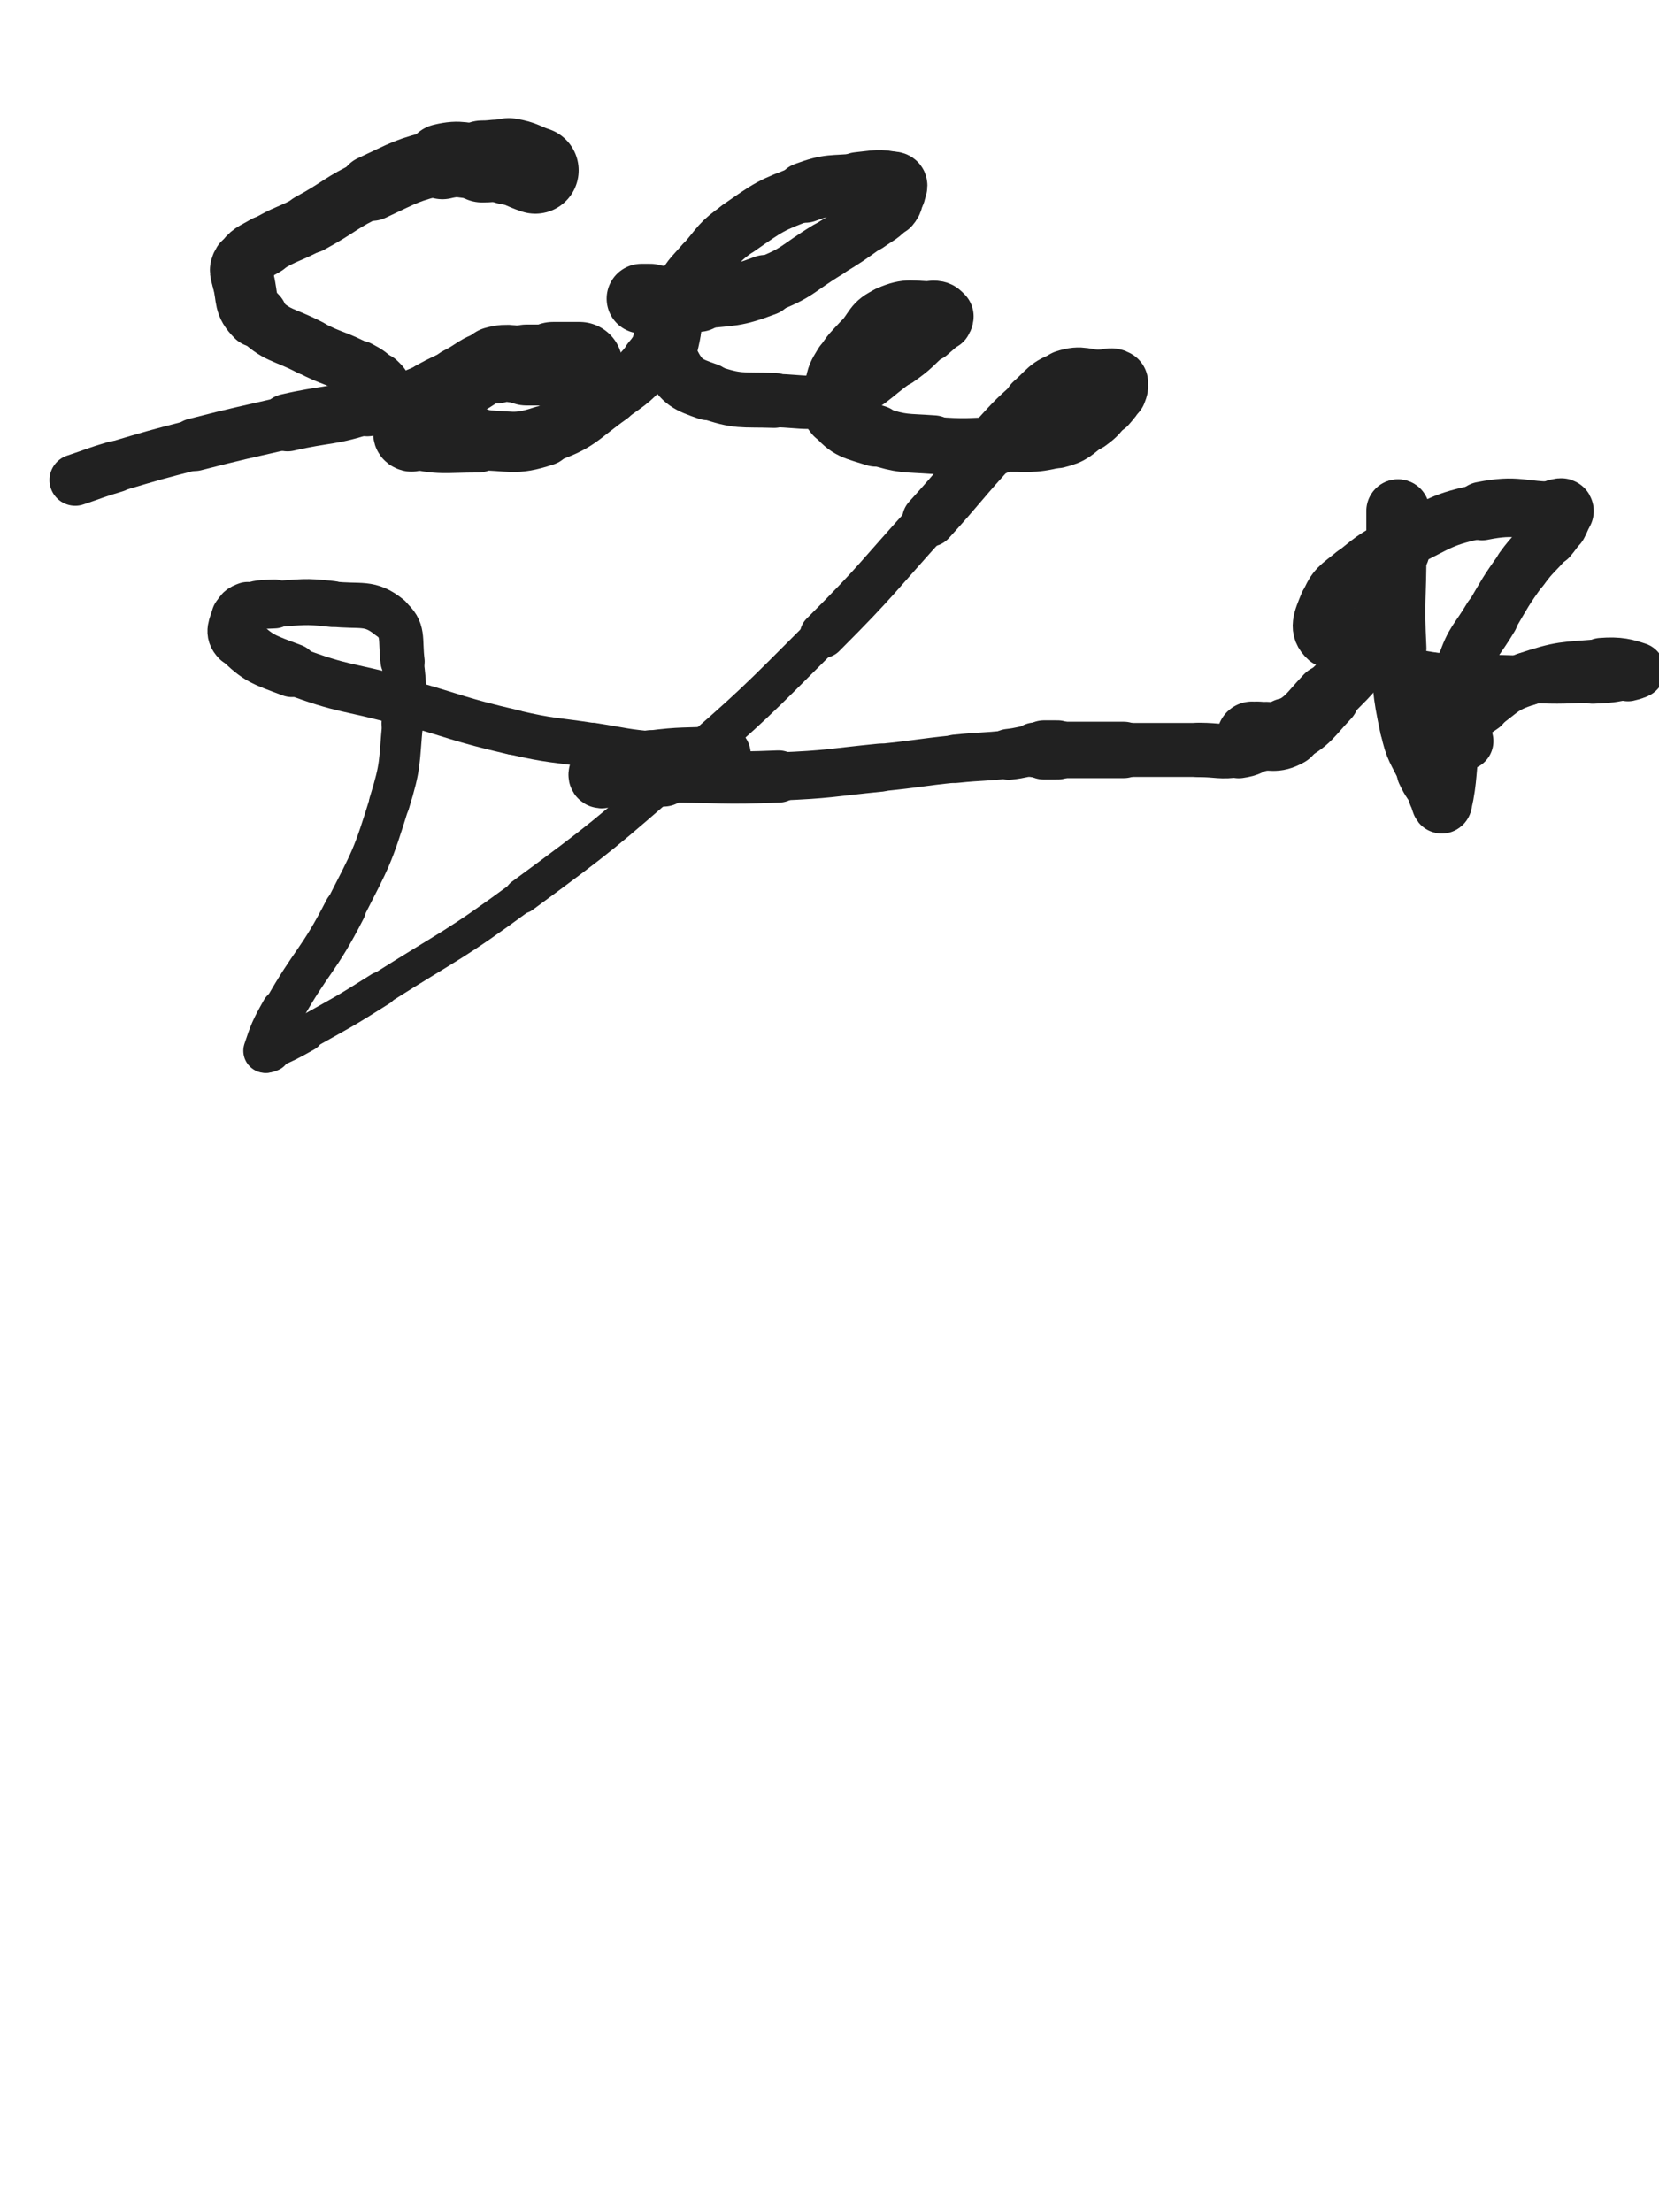 <svg xmlns="http://www.w3.org/2000/svg" xmlns:xlink="http://www.w3.org/1999/xlink" viewBox="0 0 375 500"><path d="M 121.000,38.500 C 118.000,37.500 118.079,37.013 115.000,36.500" stroke-width="19.598" stroke="rgb(33,33,33)" fill="none" stroke-linecap="round"></path><path d="M 115.000,36.500 C 112.079,36.013 112.000,36.500 109.000,36.500" stroke-width="18.522" stroke="rgb(33,33,33)" fill="none" stroke-linecap="round"></path><path d="M 109.000,36.500 C 104.500,36.500 104.312,35.465 100.000,36.500" stroke-width="17.058" stroke="rgb(33,33,33)" fill="none" stroke-linecap="round"></path><path d="M 100.000,36.500 C 91.812,38.465 91.718,38.898 84.000,42.500" stroke-width="14.854" stroke="rgb(33,33,33)" fill="none" stroke-linecap="round"></path><path d="M 84.000,42.500 C 76.718,45.898 77.086,46.662 70.000,50.500" stroke-width="13.571" stroke="rgb(33,33,33)" fill="none" stroke-linecap="round"></path><path d="M 70.000,50.500 C 65.086,53.162 64.769,52.639 60.000,55.500" stroke-width="13.205" stroke="rgb(33,33,33)" fill="none" stroke-linecap="round"></path><path d="M 60.000,55.500 C 57.269,57.139 56.539,57.038 55.000,59.500" stroke-width="13.552" stroke="rgb(33,33,33)" fill="none" stroke-linecap="round"></path><path d="M 55.000,59.500 C 54.039,61.038 54.522,61.587 55.000,63.500" stroke-width="14.010" stroke="rgb(33,33,33)" fill="none" stroke-linecap="round"></path><path d="M 55.000,63.500 C 56.022,67.587 55.144,68.644 58.000,71.500" stroke-width="14.002" stroke="rgb(33,33,33)" fill="none" stroke-linecap="round"></path><path d="M 58.000,71.500 C 62.644,76.144 63.849,75.291 70.000,78.500" stroke-width="12.748" stroke="rgb(33,33,33)" fill="none" stroke-linecap="round"></path><path d="M 70.000,78.500 C 75.349,81.291 75.695,80.671 81.000,83.500" stroke-width="12.616" stroke="rgb(33,33,33)" fill="none" stroke-linecap="round"></path><path d="M 81.000,83.500 C 83.195,84.671 83.273,84.773 85.000,86.500" stroke-width="13.094" stroke="rgb(33,33,33)" fill="none" stroke-linecap="round"></path><path d="M 85.000,86.500 C 85.773,87.273 86.345,87.637 86.000,88.500" stroke-width="13.821" stroke="rgb(33,33,33)" fill="none" stroke-linecap="round"></path><path d="M 86.000,88.500 C 85.345,90.137 84.964,90.845 83.000,91.500" stroke-width="14.240" stroke="rgb(33,33,33)" fill="none" stroke-linecap="round"></path><path d="M 83.000,91.500 C 74.464,94.345 73.983,93.427 65.000,95.500" stroke-width="13.026" stroke="rgb(33,33,33)" fill="none" stroke-linecap="round"></path><path d="M 65.000,95.500 C 54.483,97.927 54.453,97.820 44.000,100.500" stroke-width="11.928" stroke="rgb(33,33,33)" fill="none" stroke-linecap="round"></path><path d="M 44.000,100.500 C 34.953,102.820 34.953,102.847 26.000,105.500" stroke-width="11.390" stroke="rgb(33,33,33)" fill="none" stroke-linecap="round"></path><path d="M 26.000,105.500 C 21.453,106.847 21.500,107.000 17.000,108.500" stroke-width="11.632" stroke="rgb(33,33,33)" fill="none" stroke-linecap="round"></path><path d="M 131.000,82.500 C 128.000,82.500 128.000,82.500 125.000,82.500" stroke-width="19.471" stroke="rgb(33,33,33)" fill="none" stroke-linecap="round"></path><path d="M 125.000,82.500 C 122.000,82.500 122.000,82.500 119.000,82.500" stroke-width="18.293" stroke="rgb(33,33,33)" fill="none" stroke-linecap="round"></path><path d="M 119.000,82.500 C 115.500,82.500 115.293,81.622 112.000,82.500" stroke-width="17.406" stroke="rgb(33,33,33)" fill="none" stroke-linecap="round"></path><path d="M 112.000,82.500 C 107.793,83.622 108.000,84.500 104.000,86.500" stroke-width="16.298" stroke="rgb(33,33,33)" fill="none" stroke-linecap="round"></path><path d="M 104.000,86.500 C 101.000,88.000 100.942,87.895 98.000,89.500" stroke-width="15.908" stroke="rgb(33,33,33)" fill="none" stroke-linecap="round"></path><path d="M 98.000,89.500 C 95.442,90.895 94.651,90.519 93.000,92.500" stroke-width="15.683" stroke="rgb(33,33,33)" fill="none" stroke-linecap="round"></path><path d="M 93.000,92.500 C 92.151,93.519 93.000,94.000 93.000,95.500" stroke-width="15.967" stroke="rgb(33,33,33)" fill="none" stroke-linecap="round"></path><path d="M 93.000,95.500 C 93.000,97.000 91.752,98.167 93.000,98.500" stroke-width="16.201" stroke="rgb(33,33,33)" fill="none" stroke-linecap="round"></path><path d="M 93.000,98.500 C 99.252,100.167 100.500,99.500 108.000,99.500" stroke-width="14.591" stroke="rgb(33,33,33)" fill="none" stroke-linecap="round"></path><path d="M 108.000,99.500 C 115.500,99.500 116.067,100.811 123.000,98.500" stroke-width="13.617" stroke="rgb(33,33,33)" fill="none" stroke-linecap="round"></path><path d="M 123.000,98.500 C 131.067,95.811 130.893,94.534 138.000,89.500" stroke-width="12.692" stroke="rgb(33,33,33)" fill="none" stroke-linecap="round"></path><path d="M 138.000,89.500 C 142.893,86.034 143.147,85.996 147.000,81.500" stroke-width="12.447" stroke="rgb(33,33,33)" fill="none" stroke-linecap="round"></path><path d="M 147.000,81.500 C 149.147,78.996 148.964,78.609 150.000,75.500" stroke-width="12.813" stroke="rgb(33,33,33)" fill="none" stroke-linecap="round"></path><path d="M 150.000,75.500 C 150.464,74.109 150.000,74.000 150.000,72.500" stroke-width="13.503" stroke="rgb(33,33,33)" fill="none" stroke-linecap="round"></path><path d="M 150.000,72.500 C 150.000,70.500 150.838,69.896 150.000,68.500" stroke-width="13.968" stroke="rgb(33,33,33)" fill="none" stroke-linecap="round"></path><path d="M 150.000,68.500 C 149.338,67.396 148.531,67.806 147.000,67.500" stroke-width="14.495" stroke="rgb(33,33,33)" fill="none" stroke-linecap="round"></path><path d="M 147.000,67.500 C 146.031,67.306 145.000,67.500 145.000,67.500" stroke-width="15.099" stroke="rgb(33,33,33)" fill="none" stroke-linecap="round"></path><path d="M 145.000,67.500 C 145.000,67.500 146.000,67.500 147.000,67.500" stroke-width="15.754" stroke="rgb(33,33,33)" fill="none" stroke-linecap="round"></path><path d="M 147.000,67.500 C 152.500,67.500 152.562,68.127 158.000,67.500" stroke-width="14.994" stroke="rgb(33,33,33)" fill="none" stroke-linecap="round"></path><path d="M 158.000,67.500 C 165.562,66.627 165.941,67.178 173.000,64.500" stroke-width="13.760" stroke="rgb(33,33,33)" fill="none" stroke-linecap="round"></path><path d="M 173.000,64.500 C 180.441,61.678 180.117,60.690 187.000,56.500" stroke-width="12.923" stroke="rgb(33,33,33)" fill="none" stroke-linecap="round"></path><path d="M 187.000,56.500 C 191.617,53.690 191.603,53.641 196.000,50.500" stroke-width="12.809" stroke="rgb(33,33,33)" fill="none" stroke-linecap="round"></path><path d="M 196.000,50.500 C 198.603,48.641 198.992,48.843 201.000,46.500" stroke-width="13.109" stroke="rgb(33,33,33)" fill="none" stroke-linecap="round"></path><path d="M 201.000,46.500 C 201.992,45.343 201.694,45.031 202.000,43.500" stroke-width="13.748" stroke="rgb(33,33,33)" fill="none" stroke-linecap="round"></path><path d="M 202.000,43.500 C 202.194,42.531 202.800,41.700 202.000,41.500" stroke-width="14.444" stroke="rgb(33,33,33)" fill="none" stroke-linecap="round"></path><path d="M 202.000,41.500 C 198.800,40.700 197.967,41.103 194.000,41.500" stroke-width="14.245" stroke="rgb(33,33,33)" fill="none" stroke-linecap="round"></path><path d="M 194.000,41.500 C 187.967,42.103 187.631,41.414 182.000,43.500" stroke-width="13.679" stroke="rgb(33,33,33)" fill="none" stroke-linecap="round"></path><path d="M 182.000,43.500 C 174.131,46.414 173.905,46.697 167.000,51.500" stroke-width="12.682" stroke="rgb(33,33,33)" fill="none" stroke-linecap="round"></path><path d="M 167.000,51.500 C 162.405,54.697 162.692,55.239 159.000,59.500" stroke-width="12.574" stroke="rgb(33,33,33)" fill="none" stroke-linecap="round"></path><path d="M 159.000,59.500 C 156.192,62.739 155.787,62.671 154.000,66.500" stroke-width="12.739" stroke="rgb(33,33,33)" fill="none" stroke-linecap="round"></path><path d="M 154.000,66.500 C 152.287,70.171 152.508,70.439 152.000,74.500" stroke-width="12.953" stroke="rgb(33,33,33)" fill="none" stroke-linecap="round"></path><path d="M 152.000,74.500 C 151.508,78.439 150.222,79.389 152.000,82.500" stroke-width="13.003" stroke="rgb(33,33,33)" fill="none" stroke-linecap="round"></path><path d="M 152.000,82.500 C 154.222,86.389 155.424,86.908 160.000,88.500" stroke-width="12.952" stroke="rgb(33,33,33)" fill="none" stroke-linecap="round"></path><path d="M 160.000,88.500 C 166.924,90.908 167.475,90.249 175.000,90.500" stroke-width="12.432" stroke="rgb(33,33,33)" fill="none" stroke-linecap="round"></path><path d="M 175.000,90.500 C 182.475,90.749 183.053,91.733 190.000,89.500" stroke-width="12.054" stroke="rgb(33,33,33)" fill="none" stroke-linecap="round"></path><path d="M 190.000,89.500 C 197.053,87.233 196.766,85.864 203.000,81.500" stroke-width="11.588" stroke="rgb(33,33,33)" fill="none" stroke-linecap="round"></path><path d="M 203.000,81.500 C 206.766,78.864 206.576,78.582 210.000,75.500" stroke-width="11.867" stroke="rgb(33,33,33)" fill="none" stroke-linecap="round"></path><path d="M 210.000,75.500 C 211.576,74.082 211.786,74.119 213.000,72.500" stroke-width="12.514" stroke="rgb(33,33,33)" fill="none" stroke-linecap="round"></path><path d="M 213.000,72.500 C 213.286,72.119 213.309,71.809 213.000,71.500" stroke-width="13.443" stroke="rgb(33,33,33)" fill="none" stroke-linecap="round"></path><path d="M 213.000,71.500 C 212.309,70.809 212.092,70.500 211.000,70.500" stroke-width="14.147" stroke="rgb(33,33,33)" fill="none" stroke-linecap="round"></path><path d="M 211.000,70.500 C 206.092,70.500 205.338,69.602 201.000,71.500" stroke-width="13.838" stroke="rgb(33,33,33)" fill="none" stroke-linecap="round"></path><path d="M 201.000,71.500 C 197.338,73.102 197.850,74.365 195.000,77.500" stroke-width="13.713" stroke="rgb(33,33,33)" fill="none" stroke-linecap="round"></path><path d="M 195.000,77.500 C 192.850,79.865 192.630,79.784 191.000,82.500" stroke-width="13.901" stroke="rgb(33,33,33)" fill="none" stroke-linecap="round"></path><path d="M 191.000,82.500 C 189.630,84.784 189.473,84.899 189.000,87.500" stroke-width="14.209" stroke="rgb(33,33,33)" fill="none" stroke-linecap="round"></path><path d="M 189.000,87.500 C 188.473,90.399 187.343,91.475 189.000,93.500" stroke-width="14.309" stroke="rgb(33,33,33)" fill="none" stroke-linecap="round"></path><path d="M 189.000,93.500 C 191.843,96.975 193.170,96.963 198.000,98.500" stroke-width="13.934" stroke="rgb(33,33,33)" fill="none" stroke-linecap="round"></path><path d="M 198.000,98.500 C 204.170,100.463 204.459,100.033 211.000,100.500" stroke-width="13.261" stroke="rgb(33,33,33)" fill="none" stroke-linecap="round"></path><path d="M 211.000,100.500 C 218.459,101.033 218.510,100.767 226.000,100.500" stroke-width="12.585" stroke="rgb(33,33,33)" fill="none" stroke-linecap="round"></path><path d="M 226.000,100.500 C 232.510,100.267 232.821,101.045 239.000,99.500" stroke-width="12.342" stroke="rgb(33,33,33)" fill="none" stroke-linecap="round"></path><path d="M 239.000,99.500 C 242.821,98.545 242.768,97.851 246.000,95.500" stroke-width="12.639" stroke="rgb(33,33,33)" fill="none" stroke-linecap="round"></path><path d="M 246.000,95.500 C 248.268,93.851 248.168,93.638 250.000,91.500" stroke-width="13.044" stroke="rgb(33,33,33)" fill="none" stroke-linecap="round"></path><path d="M 250.000,91.500 C 251.168,90.138 251.357,90.108 252.000,88.500" stroke-width="13.642" stroke="rgb(33,33,33)" fill="none" stroke-linecap="round"></path><path d="M 252.000,88.500 C 252.357,87.608 252.600,86.900 252.000,86.500" stroke-width="14.351" stroke="rgb(33,33,33)" fill="none" stroke-linecap="round"></path><path d="M 252.000,86.500 C 251.100,85.900 250.500,86.500 249.000,86.500" stroke-width="15.027" stroke="rgb(33,33,33)" fill="none" stroke-linecap="round"></path><path d="M 249.000,86.500 C 245.000,86.500 244.614,85.295 241.000,86.500" stroke-width="14.865" stroke="rgb(33,33,33)" fill="none" stroke-linecap="round"></path><path d="M 241.000,86.500 C 237.114,87.795 237.226,88.677 234.000,91.500" stroke-width="14.418" stroke="rgb(33,33,33)" fill="none" stroke-linecap="round"></path><path d="M 234.000,91.500 C 229.226,95.677 229.315,95.826 225.000,100.500" stroke-width="13.744" stroke="rgb(33,33,33)" fill="none" stroke-linecap="round"></path><path d="M 225.000,100.500 C 217.315,108.826 217.615,109.104 210.000,117.500" stroke-width="12.184" stroke="rgb(33,33,33)" fill="none" stroke-linecap="round"></path><path d="M 210.000,117.500 C 198.115,130.604 198.502,130.998 186.000,143.500" stroke-width="10.406" stroke="rgb(33,33,33)" fill="none" stroke-linecap="round"></path><path d="M 186.000,143.500 C 170.502,158.998 170.554,159.137 154.000,173.500" stroke-width="8.910" stroke="rgb(33,33,33)" fill="none" stroke-linecap="round"></path><path d="M 154.000,173.500 C 136.554,188.637 136.600,188.824 118.000,202.500" stroke-width="7.904" stroke="rgb(33,33,33)" fill="none" stroke-linecap="round"></path><path d="M 118.000,202.500 C 102.600,213.824 102.168,213.271 86.000,223.500" stroke-width="7.423" stroke="rgb(33,33,33)" fill="none" stroke-linecap="round"></path><path d="M 86.000,223.500 C 77.668,228.771 77.600,228.684 69.000,233.500" stroke-width="7.745" stroke="rgb(33,33,33)" fill="none" stroke-linecap="round"></path><path d="M 69.000,233.500 C 65.100,235.684 65.047,235.701 61.000,237.500" stroke-width="8.425" stroke="rgb(33,33,33)" fill="none" stroke-linecap="round"></path><path d="M 61.000,237.500 C 60.547,237.701 59.862,237.915 60.000,237.500" stroke-width="9.487" stroke="rgb(33,33,33)" fill="none" stroke-linecap="round"></path><path d="M 60.000,237.500 C 61.362,233.415 61.590,232.785 64.000,228.500" stroke-width="10.008" stroke="rgb(33,33,33)" fill="none" stroke-linecap="round"></path><path d="M 64.000,228.500 C 70.590,216.785 71.895,217.456 78.000,205.500" stroke-width="9.395" stroke="rgb(33,33,33)" fill="none" stroke-linecap="round"></path><path d="M 78.000,205.500 C 83.895,193.956 84.181,193.839 88.000,181.500" stroke-width="9.080" stroke="rgb(33,33,33)" fill="none" stroke-linecap="round"></path><path d="M 88.000,181.500 C 90.681,172.839 90.151,172.554 91.000,163.500" stroke-width="9.210" stroke="rgb(33,33,33)" fill="none" stroke-linecap="round"></path><path d="M 91.000,163.500 C 91.651,156.554 91.859,156.374 91.000,149.500" stroke-width="9.535" stroke="rgb(33,33,33)" fill="none" stroke-linecap="round"></path><path d="M 91.000,149.500 C 90.359,144.374 91.512,142.354 88.000,139.500" stroke-width="9.978" stroke="rgb(33,33,33)" fill="none" stroke-linecap="round"></path><path d="M 88.000,139.500 C 83.512,135.854 81.584,137.260 75.000,136.500" stroke-width="10.224" stroke="rgb(33,33,33)" fill="none" stroke-linecap="round"></path><path d="M 75.000,136.500 C 68.584,135.760 68.472,136.159 62.000,136.500" stroke-width="10.401" stroke="rgb(33,33,33)" fill="none" stroke-linecap="round"></path><path d="M 62.000,136.500 C 58.972,136.659 58.730,136.476 56.000,137.500" stroke-width="11.071" stroke="rgb(33,33,33)" fill="none" stroke-linecap="round"></path><path d="M 56.000,137.500 C 54.730,137.976 54.361,138.235 54.000,139.500" stroke-width="11.949" stroke="rgb(33,33,33)" fill="none" stroke-linecap="round"></path><path d="M 54.000,139.500 C 53.361,141.735 52.412,142.912 54.000,144.500" stroke-width="12.481" stroke="rgb(33,33,33)" fill="none" stroke-linecap="round"></path><path d="M 54.000,144.500 C 58.412,148.912 59.551,149.060 66.000,151.500" stroke-width="12.114" stroke="rgb(33,33,33)" fill="none" stroke-linecap="round"></path><path d="M 66.000,151.500 C 78.051,156.060 78.500,155.000 91.000,158.500" stroke-width="10.989" stroke="rgb(33,33,33)" fill="none" stroke-linecap="round"></path><path d="M 91.000,158.500 C 103.500,162.000 103.374,162.564 116.000,165.500" stroke-width="10.229" stroke="rgb(33,33,33)" fill="none" stroke-linecap="round"></path><path d="M 116.000,165.500 C 124.874,167.564 124.986,167.092 134.000,168.500" stroke-width="10.133" stroke="rgb(33,33,33)" fill="none" stroke-linecap="round"></path><path d="M 134.000,168.500 C 140.986,169.592 140.972,169.889 148.000,170.500" stroke-width="10.251" stroke="rgb(33,33,33)" fill="none" stroke-linecap="round"></path><path d="M 148.000,170.500 C 152.472,170.889 152.500,170.500 157.000,170.500" stroke-width="10.736" stroke="rgb(33,33,33)" fill="none" stroke-linecap="round"></path><path d="M 157.000,170.500 C 159.500,170.500 159.500,170.500 162.000,170.500" stroke-width="11.455" stroke="rgb(33,33,33)" fill="none" stroke-linecap="round"></path><path d="M 162.000,170.500 C 162.500,170.500 163.000,170.500 163.000,170.500" stroke-width="12.448" stroke="rgb(33,33,33)" fill="none" stroke-linecap="round"></path><path d="M 163.000,170.500 C 163.000,170.500 162.499,170.469 162.000,170.500" stroke-width="13.382" stroke="rgb(33,33,33)" fill="none" stroke-linecap="round"></path><path d="M 162.000,170.500 C 154.499,170.969 154.426,170.531 147.000,171.500" stroke-width="12.757" stroke="rgb(33,33,33)" fill="none" stroke-linecap="round"></path><path d="M 147.000,171.500 C 142.926,172.031 142.975,172.416 139.000,173.500" stroke-width="12.923" stroke="rgb(33,33,33)" fill="none" stroke-linecap="round"></path><path d="M 139.000,173.500 C 137.475,173.916 137.140,173.740 136.000,174.500" stroke-width="13.563" stroke="rgb(33,33,33)" fill="none" stroke-linecap="round"></path><path d="M 136.000,174.500 C 135.640,174.740 135.533,175.467 136.000,175.500" stroke-width="14.400" stroke="rgb(33,33,33)" fill="none" stroke-linecap="round"></path><path d="M 136.000,175.500 C 142.533,175.967 143.000,175.500 150.000,175.500" stroke-width="13.593" stroke="rgb(33,33,33)" fill="none" stroke-linecap="round"></path><path d="M 150.000,175.500 C 163.000,175.500 163.023,176.030 176.000,175.500" stroke-width="11.796" stroke="rgb(33,33,33)" fill="none" stroke-linecap="round"></path><path d="M 176.000,175.500 C 187.523,175.030 187.515,174.648 199.000,173.500" stroke-width="10.875" stroke="rgb(33,33,33)" fill="none" stroke-linecap="round"></path><path d="M 199.000,173.500 C 207.515,172.648 207.488,172.381 216.000,171.500" stroke-width="10.709" stroke="rgb(33,33,33)" fill="none" stroke-linecap="round"></path><path d="M 216.000,171.500 C 221.988,170.881 222.021,171.164 228.000,170.500" stroke-width="10.920" stroke="rgb(33,33,33)" fill="none" stroke-linecap="round"></path><path d="M 228.000,170.500 C 231.021,170.164 230.990,169.876 234.000,169.500" stroke-width="11.508" stroke="rgb(33,33,33)" fill="none" stroke-linecap="round"></path><path d="M 234.000,169.500 C 234.990,169.376 235.000,169.500 236.000,169.500" stroke-width="12.414" stroke="rgb(33,33,33)" fill="none" stroke-linecap="round"></path><path d="M 236.000,169.500 C 237.500,169.500 237.500,169.500 239.000,169.500" stroke-width="13.376" stroke="rgb(33,33,33)" fill="none" stroke-linecap="round"></path><path d="M 239.000,169.500 C 246.500,169.500 246.500,169.500 254.000,169.500" stroke-width="12.755" stroke="rgb(33,33,33)" fill="none" stroke-linecap="round"></path><path d="M 254.000,169.500 C 262.500,169.500 262.500,169.500 271.000,169.500" stroke-width="12.206" stroke="rgb(33,33,33)" fill="none" stroke-linecap="round"></path><path d="M 271.000,169.500 C 275.500,169.500 275.620,170.126 280.000,169.500" stroke-width="12.294" stroke="rgb(33,33,33)" fill="none" stroke-linecap="round"></path><path d="M 280.000,169.500 C 282.620,169.126 282.624,168.688 285.000,167.500" stroke-width="12.808" stroke="rgb(33,33,33)" fill="none" stroke-linecap="round"></path><path d="M 285.000,167.500 C 285.624,167.188 286.000,166.793 286.000,166.500" stroke-width="13.659" stroke="rgb(33,33,33)" fill="none" stroke-linecap="round"></path><path d="M 286.000,166.500 C 286.000,166.293 285.500,166.500 285.000,166.500" stroke-width="14.568" stroke="rgb(33,33,33)" fill="none" stroke-linecap="round"></path><path d="M 285.000,166.500 C 284.000,166.500 283.333,166.500 283.000,166.500" stroke-width="15.162" stroke="rgb(33,33,33)" fill="none" stroke-linecap="round"></path><path d="M 283.000,166.500 C 282.833,166.500 283.504,166.562 284.000,166.500" stroke-width="15.888" stroke="rgb(33,33,33)" fill="none" stroke-linecap="round"></path><path d="M 284.000,166.500 C 287.504,166.062 288.040,167.165 291.000,165.500" stroke-width="15.543" stroke="rgb(33,33,33)" fill="none" stroke-linecap="round"></path><path d="M 291.000,165.500 C 296.040,162.665 295.872,161.857 300.000,157.500" stroke-width="14.633" stroke="rgb(33,33,33)" fill="none" stroke-linecap="round"></path><path d="M 300.000,157.500 C 304.872,152.357 305.465,152.561 309.000,146.500" stroke-width="13.735" stroke="rgb(33,33,33)" fill="none" stroke-linecap="round"></path><path d="M 309.000,146.500 C 312.465,140.561 312.182,140.166 314.000,133.500" stroke-width="13.034" stroke="rgb(33,33,33)" fill="none" stroke-linecap="round"></path><path d="M 314.000,133.500 C 315.182,129.166 314.360,128.978 315.000,124.500" stroke-width="13.070" stroke="rgb(33,33,33)" fill="none" stroke-linecap="round"></path><path d="M 315.000,124.500 C 315.360,121.978 315.720,122.022 316.000,119.500" stroke-width="13.504" stroke="rgb(33,33,33)" fill="none" stroke-linecap="round"></path><path d="M 316.000,119.500 C 316.220,117.522 316.000,114.731 316.000,115.500" stroke-width="13.998" stroke="rgb(33,33,33)" fill="none" stroke-linecap="round"></path><path d="M 316.000,115.500 C 316.000,117.231 316.000,120.000 316.000,124.500" stroke-width="14.325" stroke="rgb(33,33,33)" fill="none" stroke-linecap="round"></path><path d="M 316.000,124.500 C 316.000,135.500 315.452,135.530 316.000,146.500" stroke-width="12.855" stroke="rgb(33,33,33)" fill="none" stroke-linecap="round"></path><path d="M 316.000,146.500 C 316.452,155.530 316.119,155.721 318.000,164.500" stroke-width="12.188" stroke="rgb(33,33,33)" fill="none" stroke-linecap="round"></path><path d="M 318.000,164.500 C 319.119,169.721 319.729,169.634 322.000,174.500" stroke-width="12.106" stroke="rgb(33,33,33)" fill="none" stroke-linecap="round"></path><path d="M 322.000,174.500 C 323.229,177.134 323.554,176.970 325.000,179.500" stroke-width="12.602" stroke="rgb(33,33,33)" fill="none" stroke-linecap="round"></path><path d="M 325.000,179.500 C 325.554,180.470 325.807,182.337 326.000,181.500" stroke-width="13.380" stroke="rgb(33,33,33)" fill="none" stroke-linecap="round"></path><path d="M 326.000,181.500 C 327.307,175.837 326.796,173.967 328.000,166.500" stroke-width="13.478" stroke="rgb(33,33,33)" fill="none" stroke-linecap="round"></path><path d="M 328.000,166.500 C 329.296,158.467 328.457,158.128 331.000,150.500" stroke-width="12.708" stroke="rgb(33,33,33)" fill="none" stroke-linecap="round"></path><path d="M 331.000,150.500 C 332.957,144.628 333.815,144.891 337.000,139.500" stroke-width="12.483" stroke="rgb(33,33,33)" fill="none" stroke-linecap="round"></path><path d="M 337.000,139.500 C 340.315,133.891 340.192,133.772 344.000,128.500" stroke-width="12.193" stroke="rgb(33,33,33)" fill="none" stroke-linecap="round"></path><path d="M 344.000,128.500 C 346.692,124.772 347.125,125.094 350.000,121.500" stroke-width="12.370" stroke="rgb(33,33,33)" fill="none" stroke-linecap="round"></path><path d="M 350.000,121.500 C 351.125,120.094 351.201,120.098 352.000,118.500" stroke-width="13.025" stroke="rgb(33,33,33)" fill="none" stroke-linecap="round"></path><path d="M 352.000,118.500 C 352.701,117.098 353.000,116.640 353.000,115.500" stroke-width="13.673" stroke="rgb(33,33,33)" fill="none" stroke-linecap="round"></path><path d="M 353.000,115.500 C 353.000,115.140 352.500,115.500 352.000,115.500" stroke-width="14.500" stroke="rgb(33,33,33)" fill="none" stroke-linecap="round"></path><path d="M 352.000,115.500 C 343.500,115.500 343.193,113.861 335.000,115.500" stroke-width="13.238" stroke="rgb(33,33,33)" fill="none" stroke-linecap="round"></path><path d="M 335.000,115.500 C 325.693,117.361 325.656,118.321 317.000,122.500" stroke-width="12.265" stroke="rgb(33,33,33)" fill="none" stroke-linecap="round"></path><path d="M 317.000,122.500 C 311.156,125.321 310.979,125.399 306.000,129.500" stroke-width="12.095" stroke="rgb(33,33,33)" fill="none" stroke-linecap="round"></path><path d="M 306.000,129.500 C 302.479,132.399 301.606,132.484 300.000,136.500" stroke-width="12.289" stroke="rgb(33,33,33)" fill="none" stroke-linecap="round"></path><path d="M 300.000,136.500 C 298.606,139.984 297.423,142.226 300.000,144.500" stroke-width="12.559" stroke="rgb(33,33,33)" fill="none" stroke-linecap="round"></path><path d="M 300.000,144.500 C 305.923,149.726 308.103,149.680 317.000,151.500" stroke-width="11.775" stroke="rgb(33,33,33)" fill="none" stroke-linecap="round"></path><path d="M 317.000,151.500 C 330.103,154.180 330.486,152.871 344.000,153.500" stroke-width="10.579" stroke="rgb(33,33,33)" fill="none" stroke-linecap="round"></path><path d="M 344.000,153.500 C 351.986,153.871 352.021,153.832 360.000,153.500" stroke-width="10.549" stroke="rgb(33,33,33)" fill="none" stroke-linecap="round"></path><path d="M 360.000,153.500 C 364.021,153.332 364.086,153.283 368.000,152.500" stroke-width="11.094" stroke="rgb(33,33,33)" fill="none" stroke-linecap="round"></path><path d="M 368.000,152.500 C 369.086,152.283 370.651,151.717 370.000,151.500" stroke-width="12.007" stroke="rgb(33,33,33)" fill="none" stroke-linecap="round"></path><path d="M 370.000,151.500 C 367.651,150.717 365.979,150.182 362.000,150.500" stroke-width="12.647" stroke="rgb(33,33,33)" fill="none" stroke-linecap="round"></path><path d="M 362.000,150.500 C 353.479,151.182 353.057,150.814 345.000,153.500" stroke-width="12.106" stroke="rgb(33,33,33)" fill="none" stroke-linecap="round"></path><path d="M 345.000,153.500 C 339.557,155.314 339.714,156.133 335.000,159.500" stroke-width="12.025" stroke="rgb(33,33,33)" fill="none" stroke-linecap="round"></path><path d="M 335.000,159.500 C 332.714,161.133 332.172,161.157 331.000,163.500" stroke-width="12.548" stroke="rgb(33,33,33)" fill="none" stroke-linecap="round"></path><path d="M 331.000,163.500 C 330.172,165.157 329.854,166.010 331.000,167.500" stroke-width="13.141" stroke="rgb(33,33,33)" fill="none" stroke-linecap="round"></path></svg>